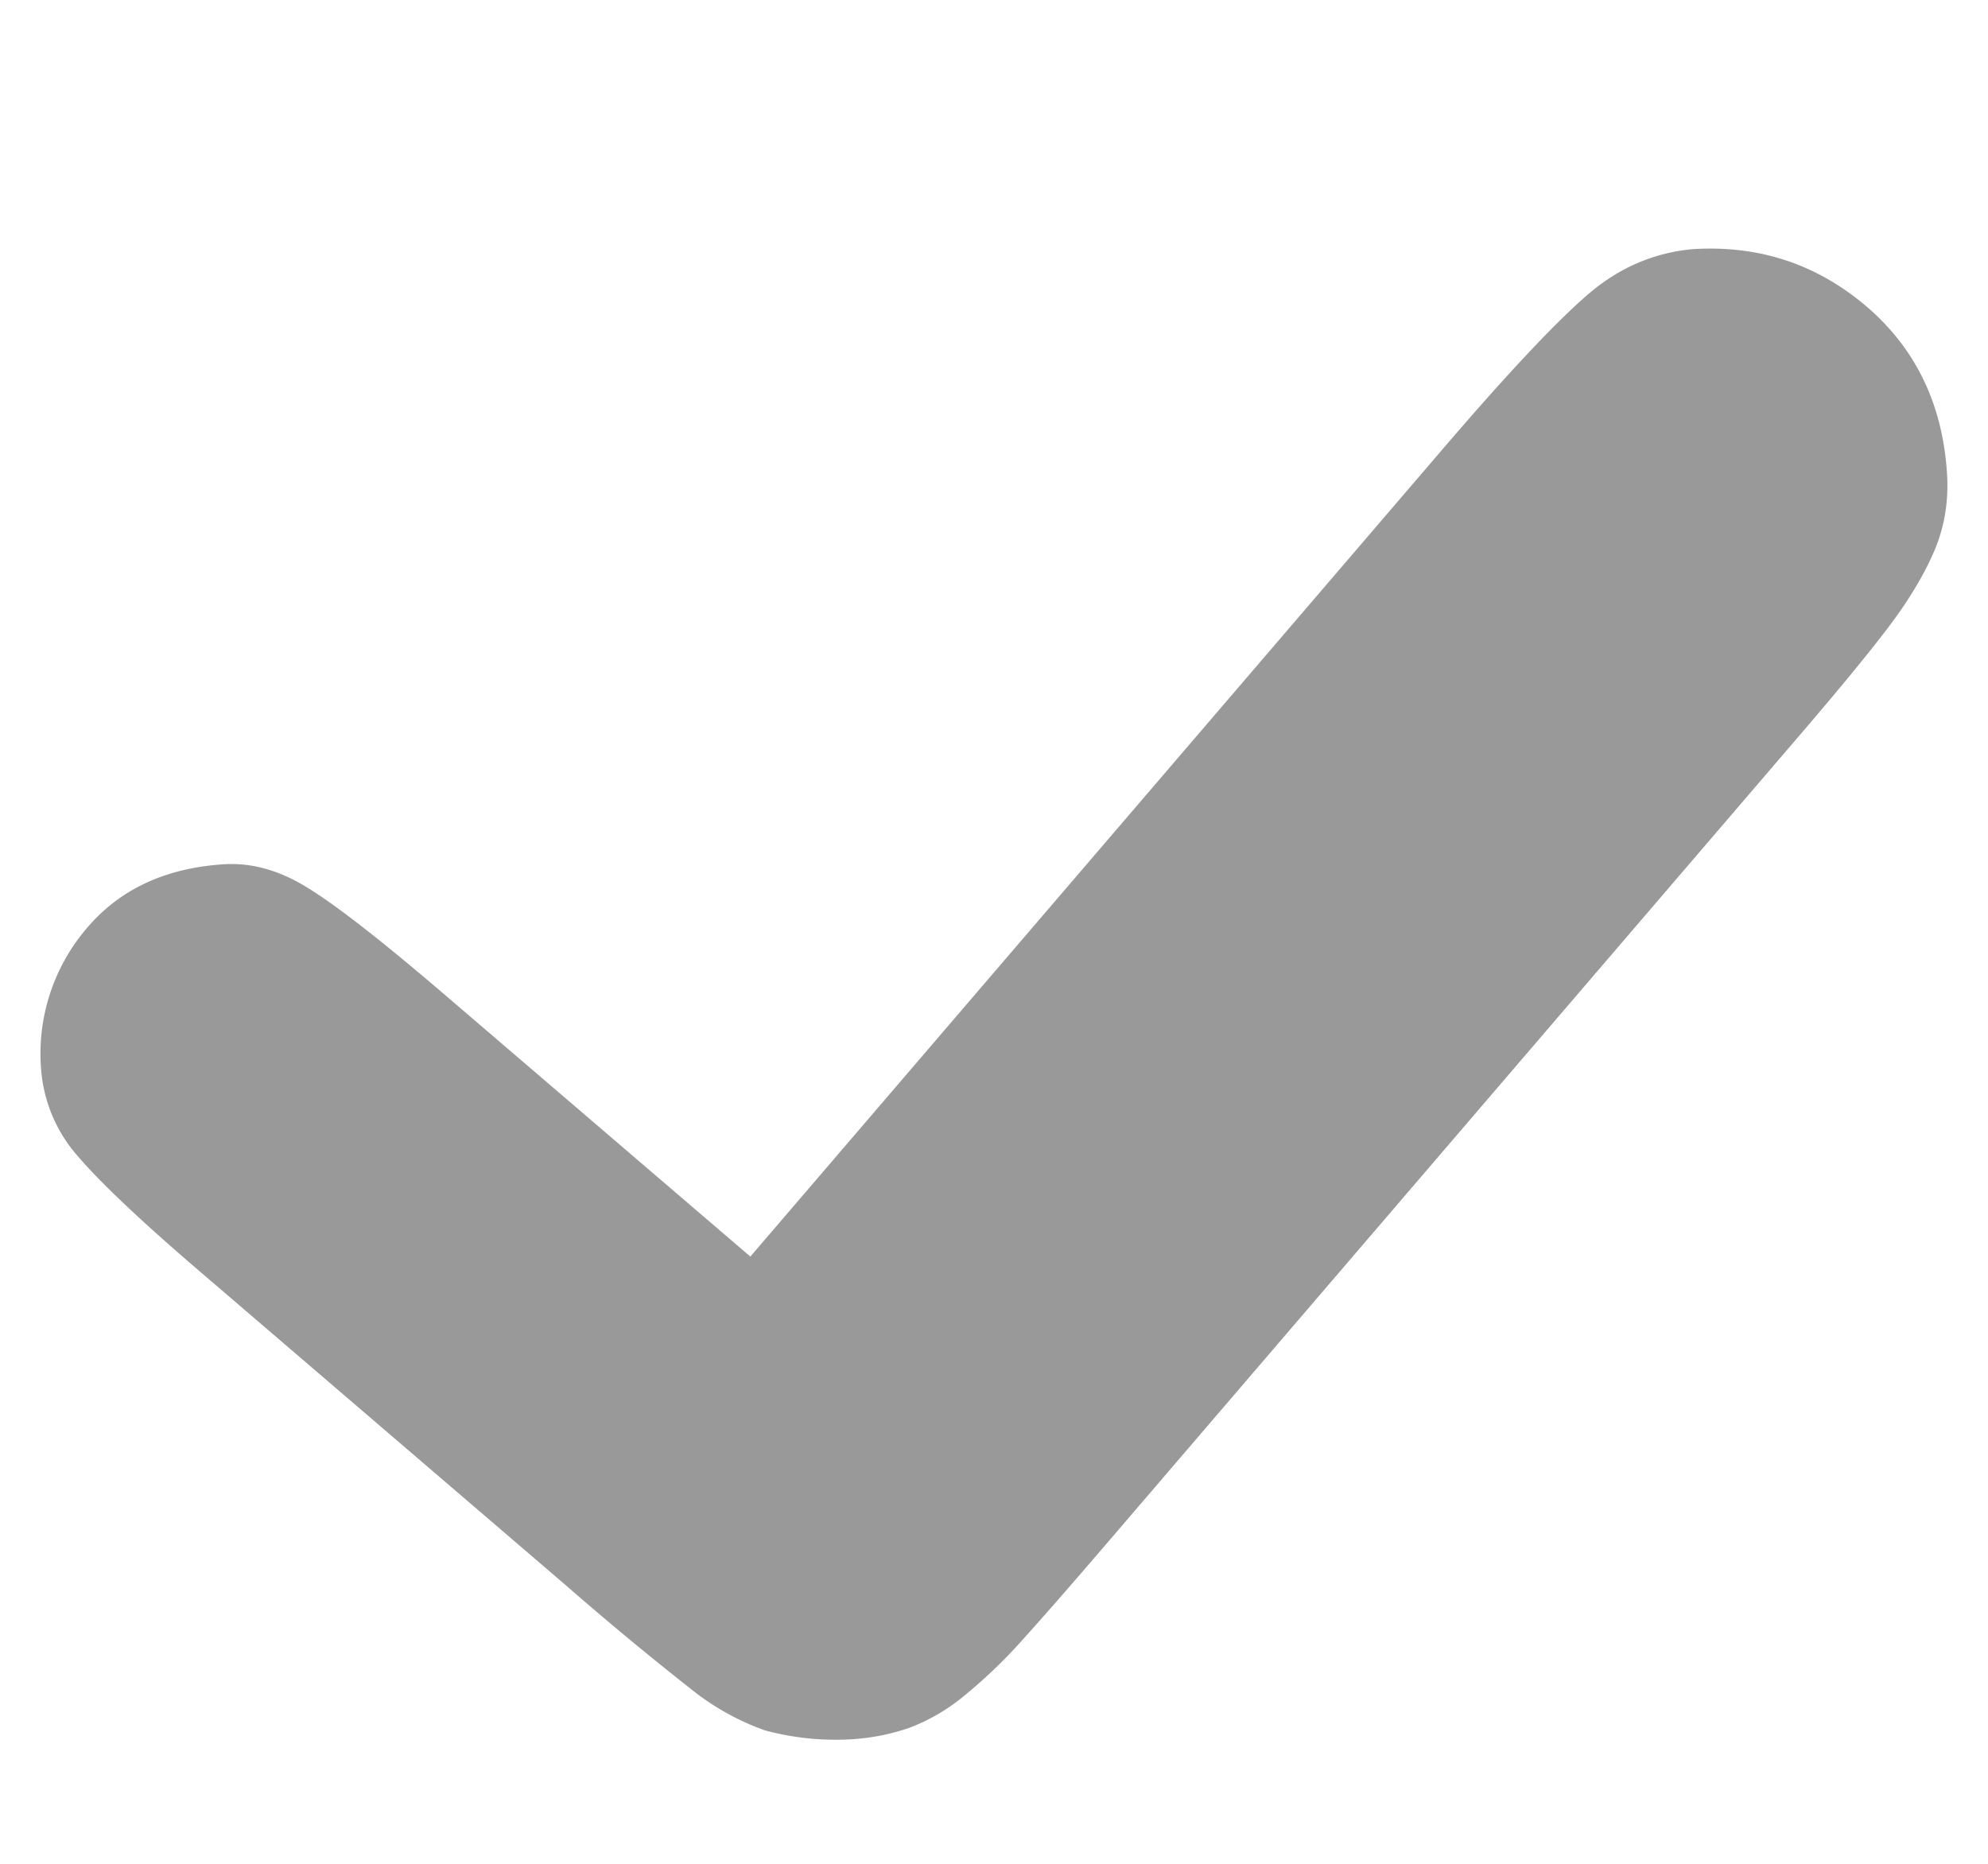 <svg xmlns="http://www.w3.org/2000/svg" viewBox="0 0 16 15"><path fill="#999" d="M1.77 6.958c.235-.022.47.04.706.187.237.146.592.424 1.07.832l2.493 2.136 5.599-6.53c.499-.581.875-.981 1.13-1.203.253-.222.541-.347.858-.375.536-.033 1 .123 1.398.463.387.332.603.77.644 1.313.019.231-.014.443-.094.638-.081.193-.203.4-.369.62-.165.219-.423.532-.773.939L8.909 12.42c-.306.357-.536.619-.688.787-.15.168-.305.313-.459.439a1.54 1.54 0 0 1-.453.263 1.754 1.754 0 0 1-.479.09 2.177 2.177 0 0 1-.674-.073 2.042 2.042 0 0 1-.574-.316 26.151 26.151 0 0 1-1.039-.861l-2.932-2.514c-.478-.409-.805-.72-.983-.928a1.192 1.192 0 0 1-.297-.7 1.552 1.552 0 0 1 .372-1.142c.259-.303.615-.472 1.067-.507"/></svg>